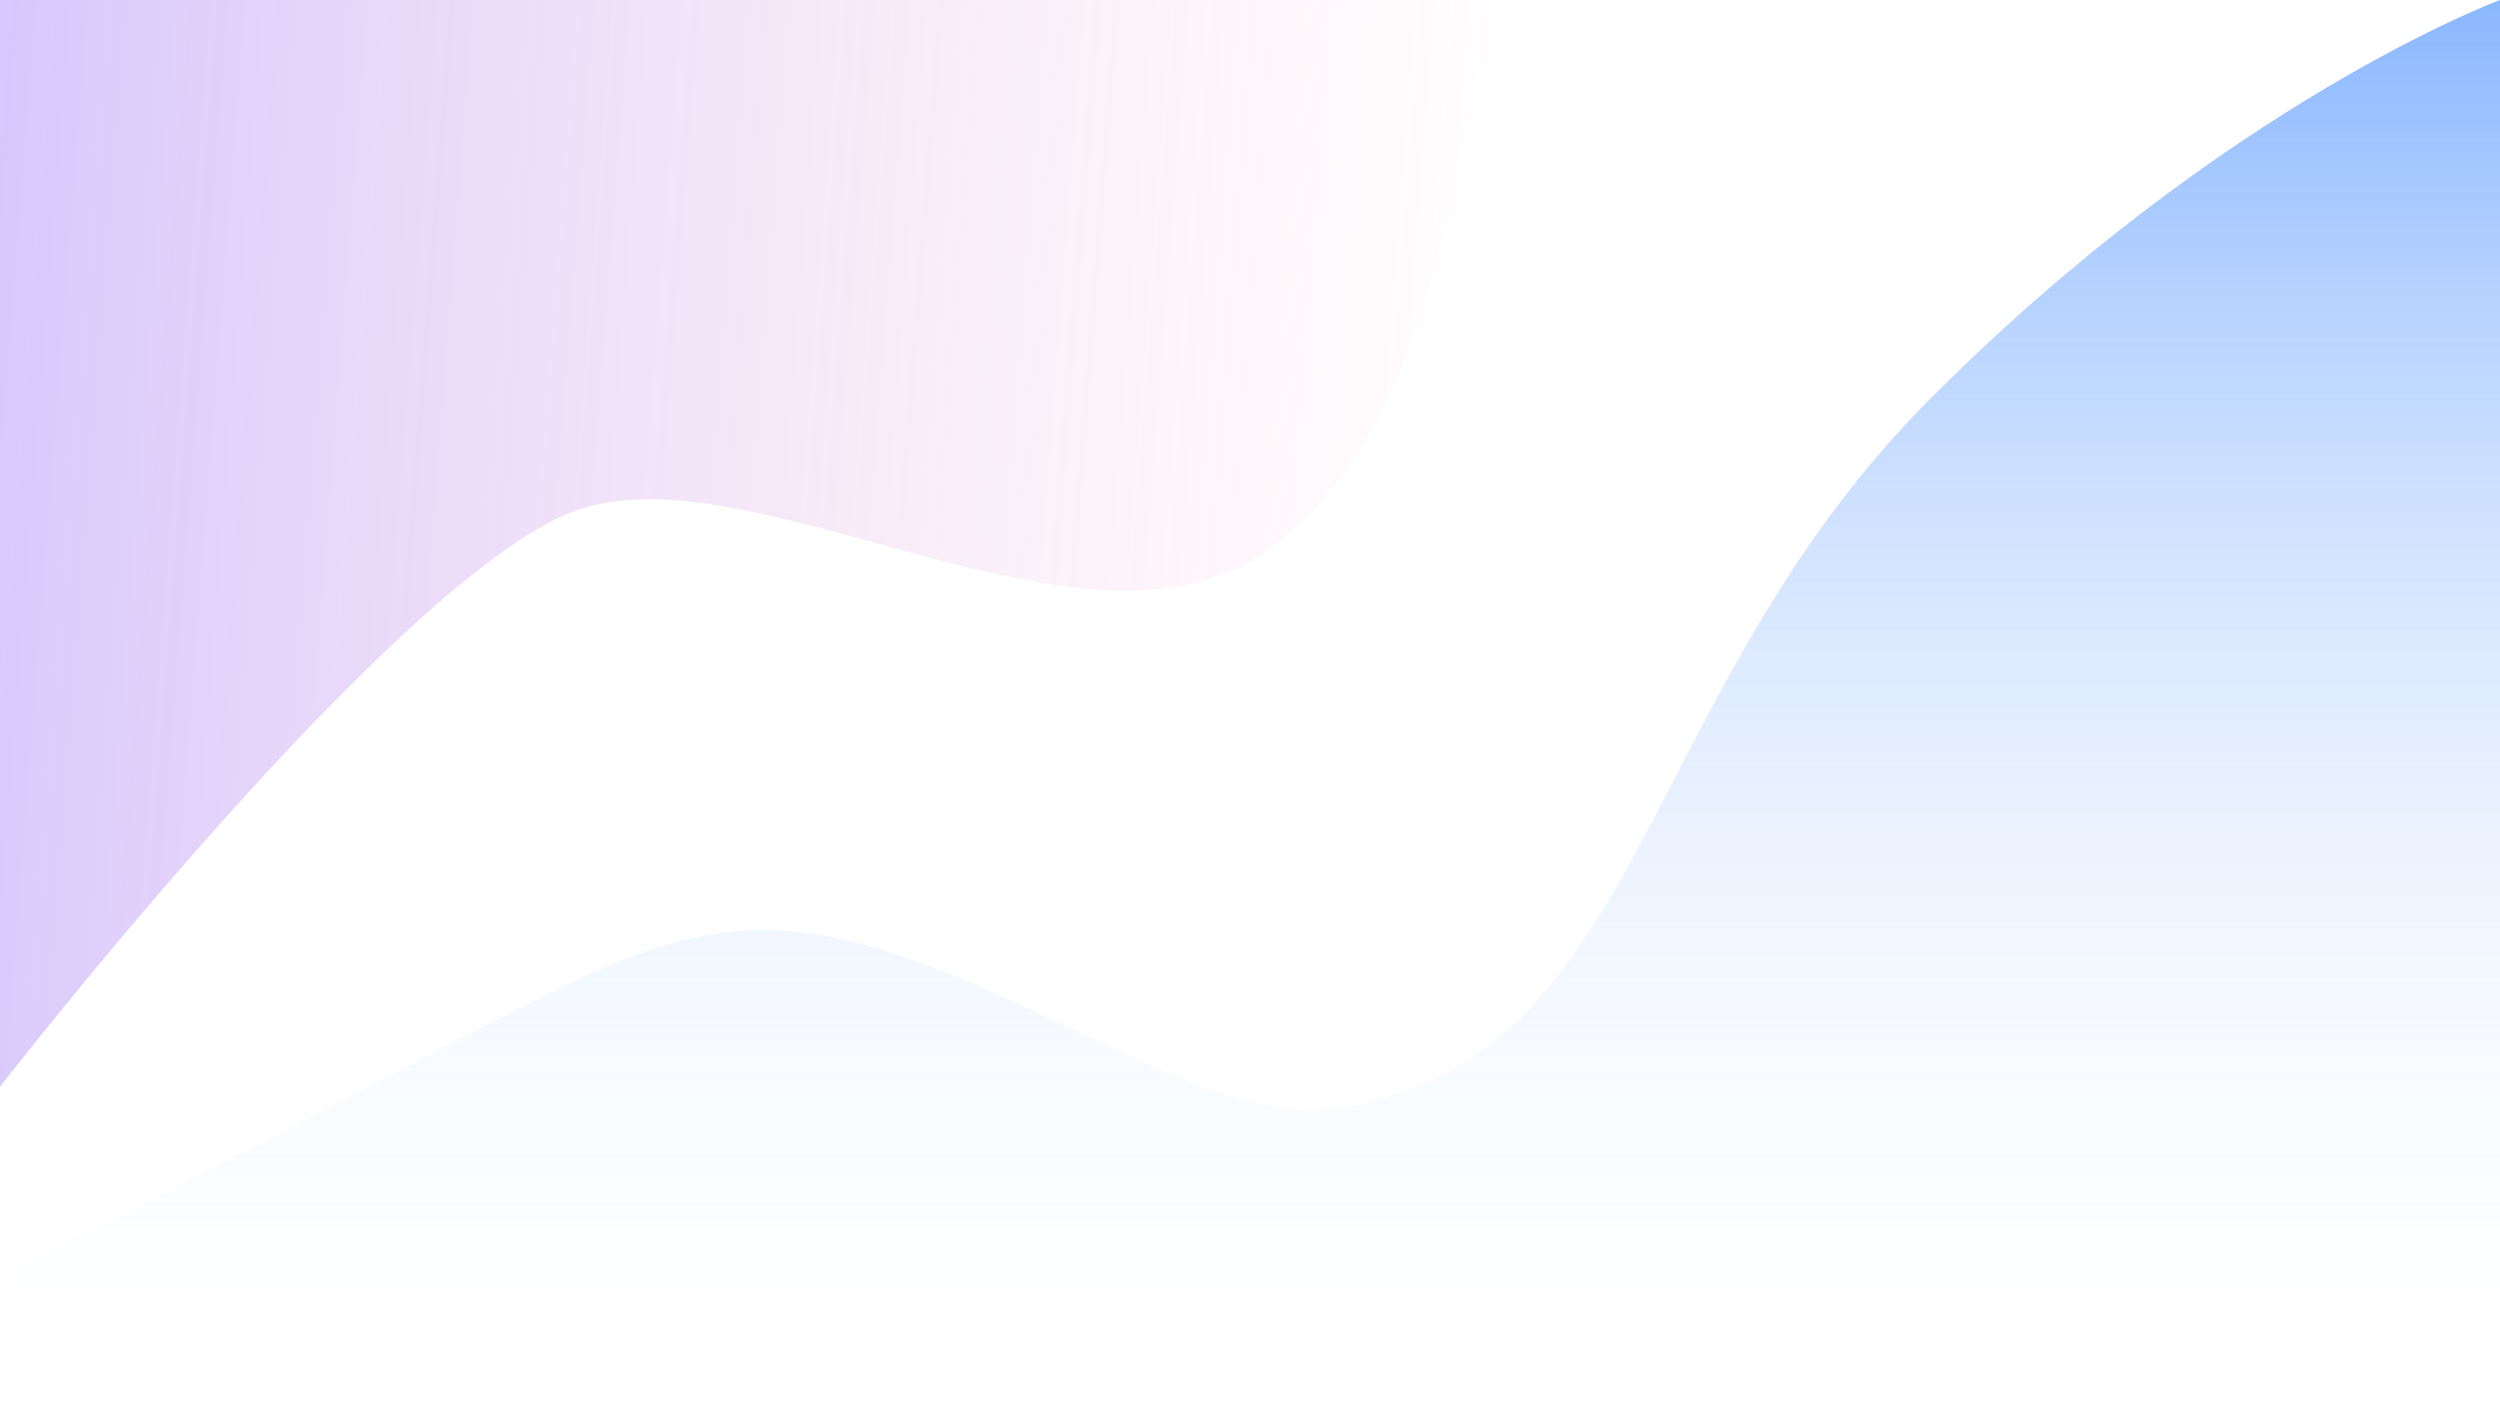 <?xml version="1.0" encoding="UTF-8"?>
<svg width="2070px" height="1180px" viewBox="0 0 2070 1180" version="1.1" xmlns="http://www.w3.org/2000/svg" xmlns:xlink="http://www.w3.org/1999/xlink">
    <title>gradient-bg-sketch-light</title>
    <defs>
        <linearGradient x1="-11.431%" y1="17.268%" x2="103.41%" y2="23.754%" id="linearGradient-1">
            <stop stop-color="#825CFF" stop-opacity="0.385" offset="0%"></stop>
            <stop stop-color="#FF8FB8" stop-opacity="0" offset="100%"></stop>
        </linearGradient>
        <linearGradient x1="40.155%" y1="-24.22%" x2="40.155%" y2="100%" id="linearGradient-2">
            <stop stop-color="#4B90FF" offset="0%"></stop>
            <stop stop-color="#FFFFFF" stop-opacity="0" offset="100%"></stop>
        </linearGradient>
    </defs>
    <g id="Page-1" stroke="none" stroke-width="1" fill="none" fill-rule="evenodd">
        <g id="gradient-bg-sketch-light" fill-rule="nonzero">
            <path d="M1242,0 C1203.135,83.269 1207.429,328.657 1057.496,449.922 C907.563,571.186 623.08,366.032 473.774,423.904 C324.469,481.776 0,899.843 0,899.843 L0,0 L1242,0 Z" id="Path" fill="url(#linearGradient-1)"></path>
            <path d="M2070,0 C2070,0 1843.278,83.943 1597.377,331.046 C1351.475,578.15 1362.037,885.036 1100.665,918.589 C974.898,934.734 771,748.084 599.536,772.201 C491.277,787.427 437.857,838.269 12.822,1048.811 L12.822,1179.882 L2070,1179.882 L2070,0 Z" id="Path" fill="url(#linearGradient-2)"></path>
        </g>
    </g>
</svg>
